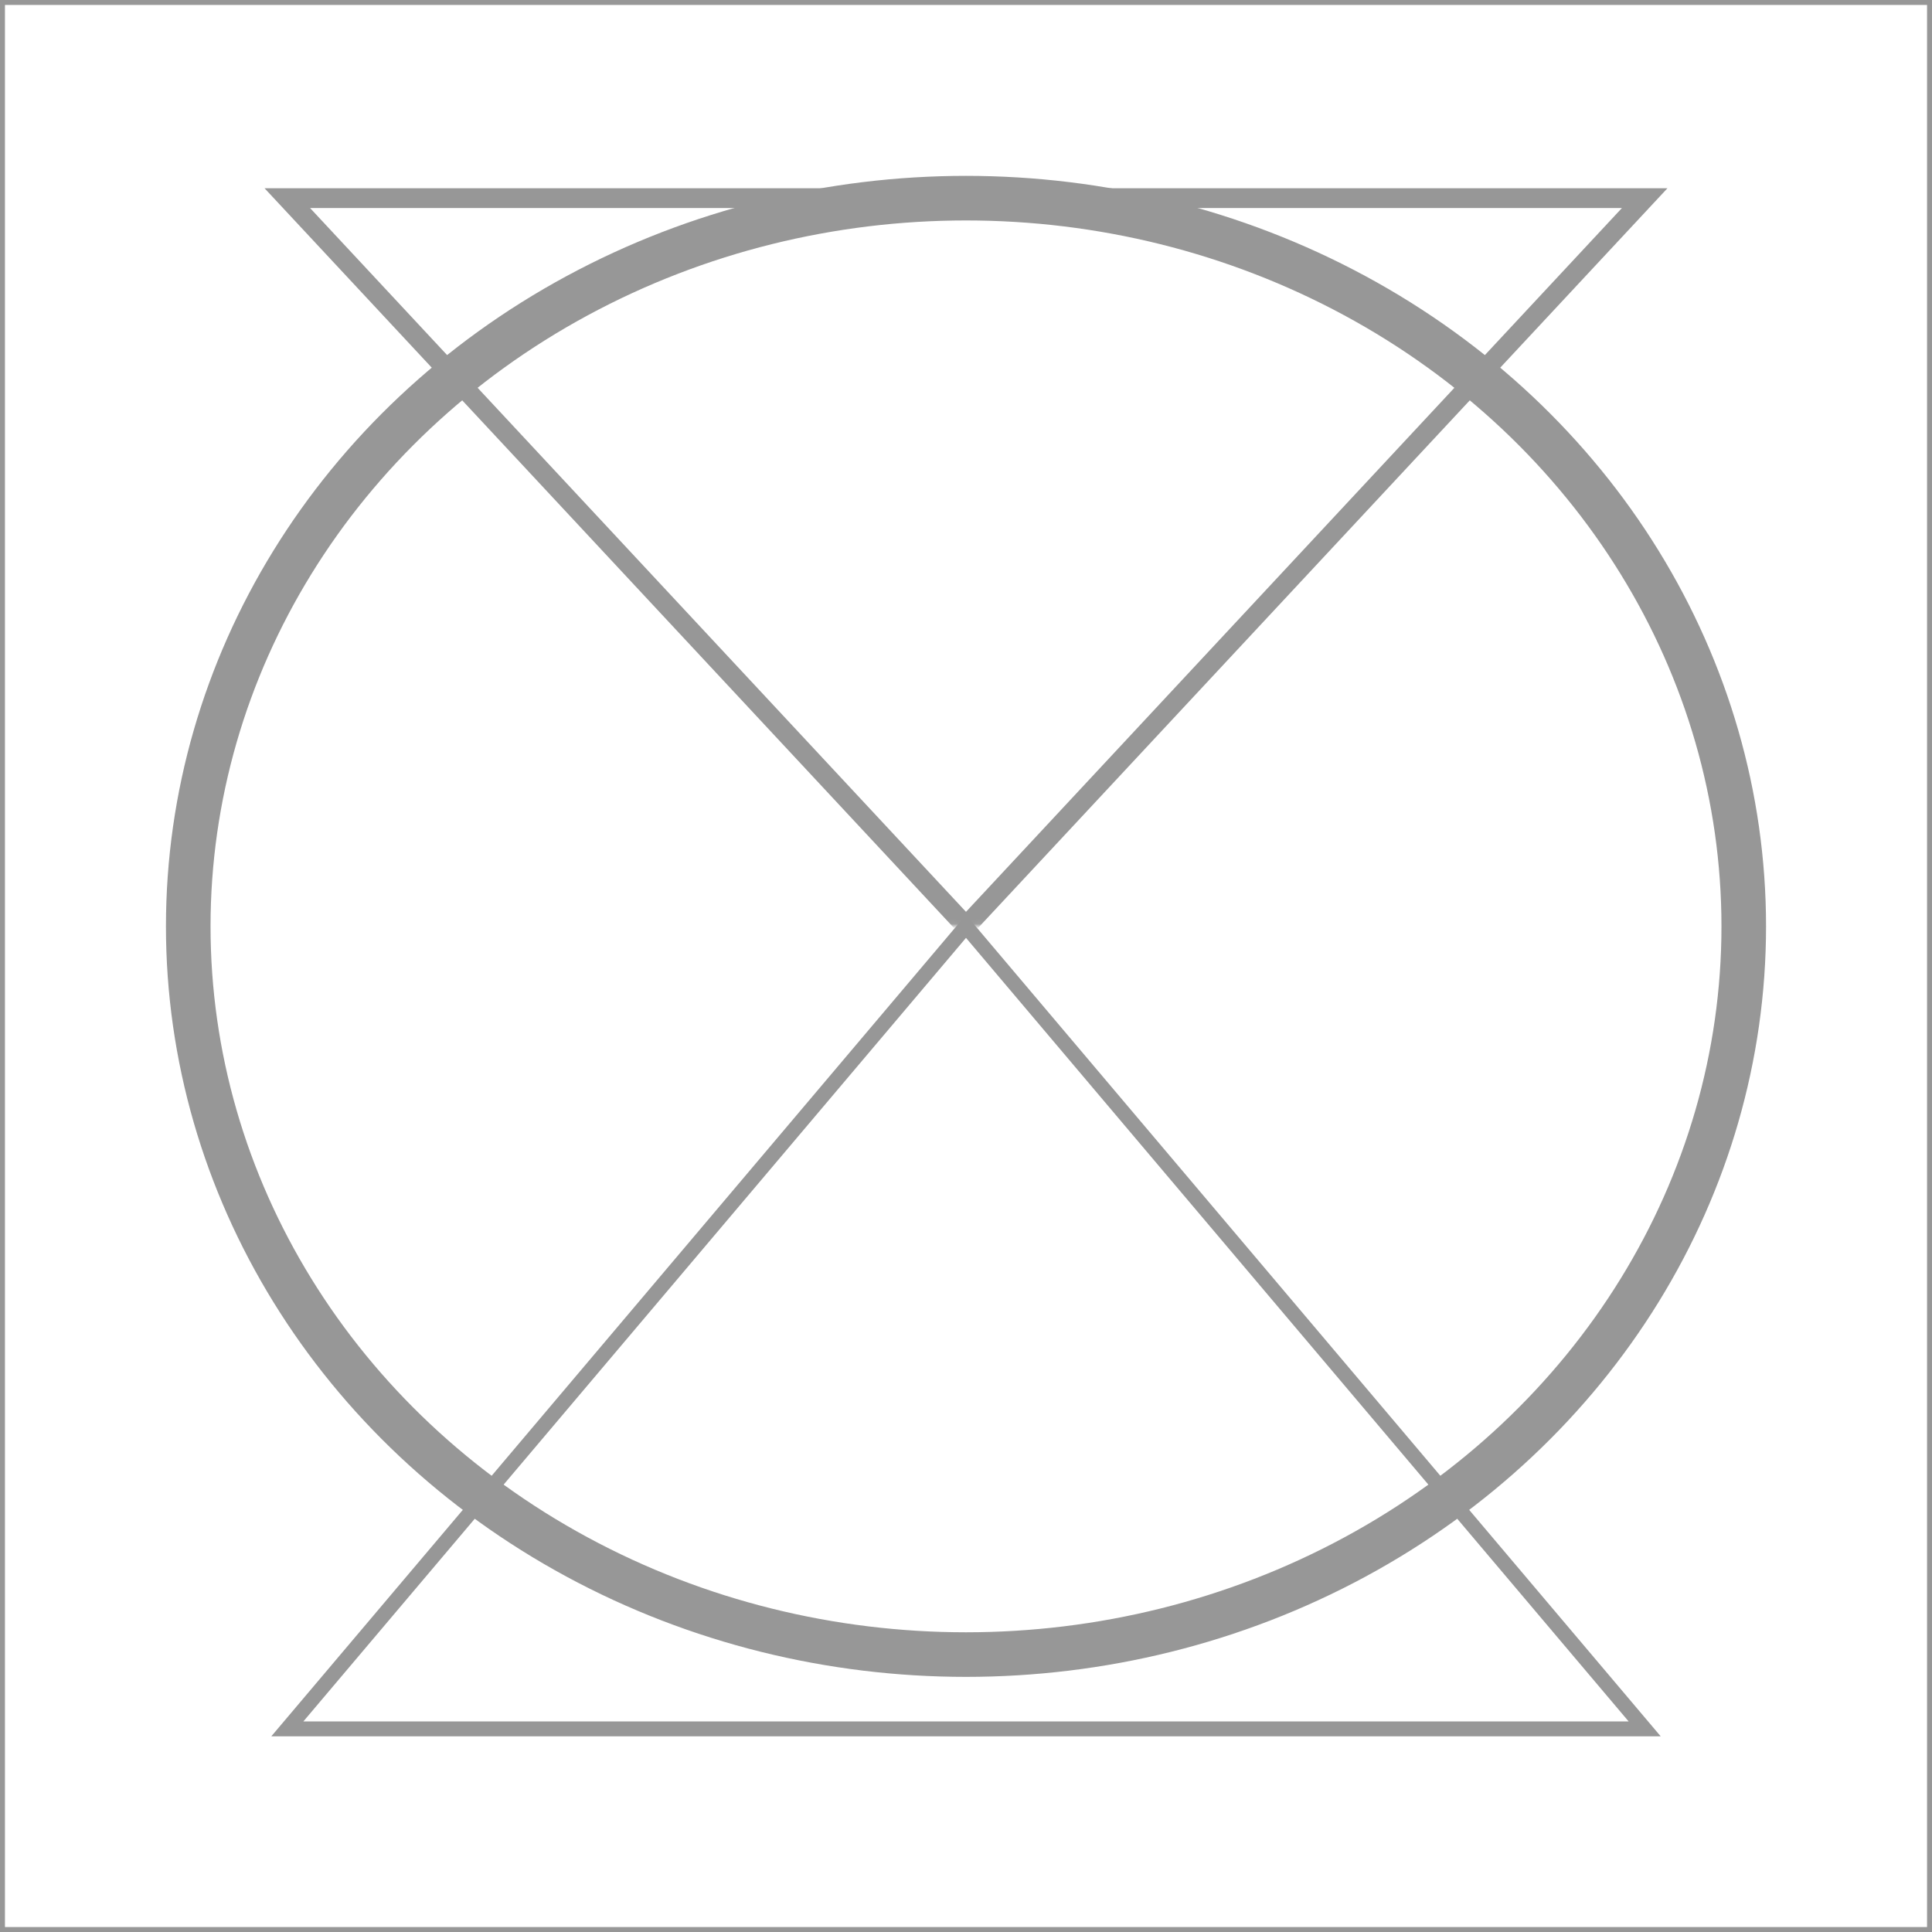 <?xml version="1.0" encoding="UTF-8"?>
<svg width="390px" height="390px" viewBox="0 0 390 390" version="1.1" xmlns="http://www.w3.org/2000/svg" xmlns:xlink="http://www.w3.org/1999/xlink">
    <!-- Generator: Sketch 52.1 (67048) - http://www.bohemiancoding.com/sketch -->
    <title>Carousel_icon</title>
    <desc>Created with Sketch.</desc>
    <defs>
        <ellipse id="path-1" cx="157" cy="147" rx="157" ry="147"></ellipse>
    </defs>
    <g id="Page-1" stroke="none" stroke-width="1" fill="none" fill-rule="evenodd">
        <g id="Carousel_icon">
            <polygon id="Triangle" stroke="#979797" stroke-width="3" points="195 187 332 349 58 349"></polygon>
            <ellipse id="Oval" stroke="#979797" stroke-width="9" cx="195" cy="187" rx="157" ry="147"></ellipse>
            <g id="Triangle-+-Triangle-Copy-Mask" transform="translate(38, 40)">
                <mask id="mask-2" fill="white">
                    <use xlink:href="#path-1"></use>
                </mask>
                <g id="Mask"></g>
                <polygon id="Triangle-Copy" stroke="#979797" stroke-width="4" mask="url(#mask-2)" transform="translate(157, 73.5) scale(1, -1) translate(-157, -73.5) " points="157 0 294 147 20 147"></polygon>
            </g>
            <rect id="Rectangle" stroke="#979797" x="0.5" y="0.5" width="389" height="389"></rect>
        </g>
    </g>
</svg>